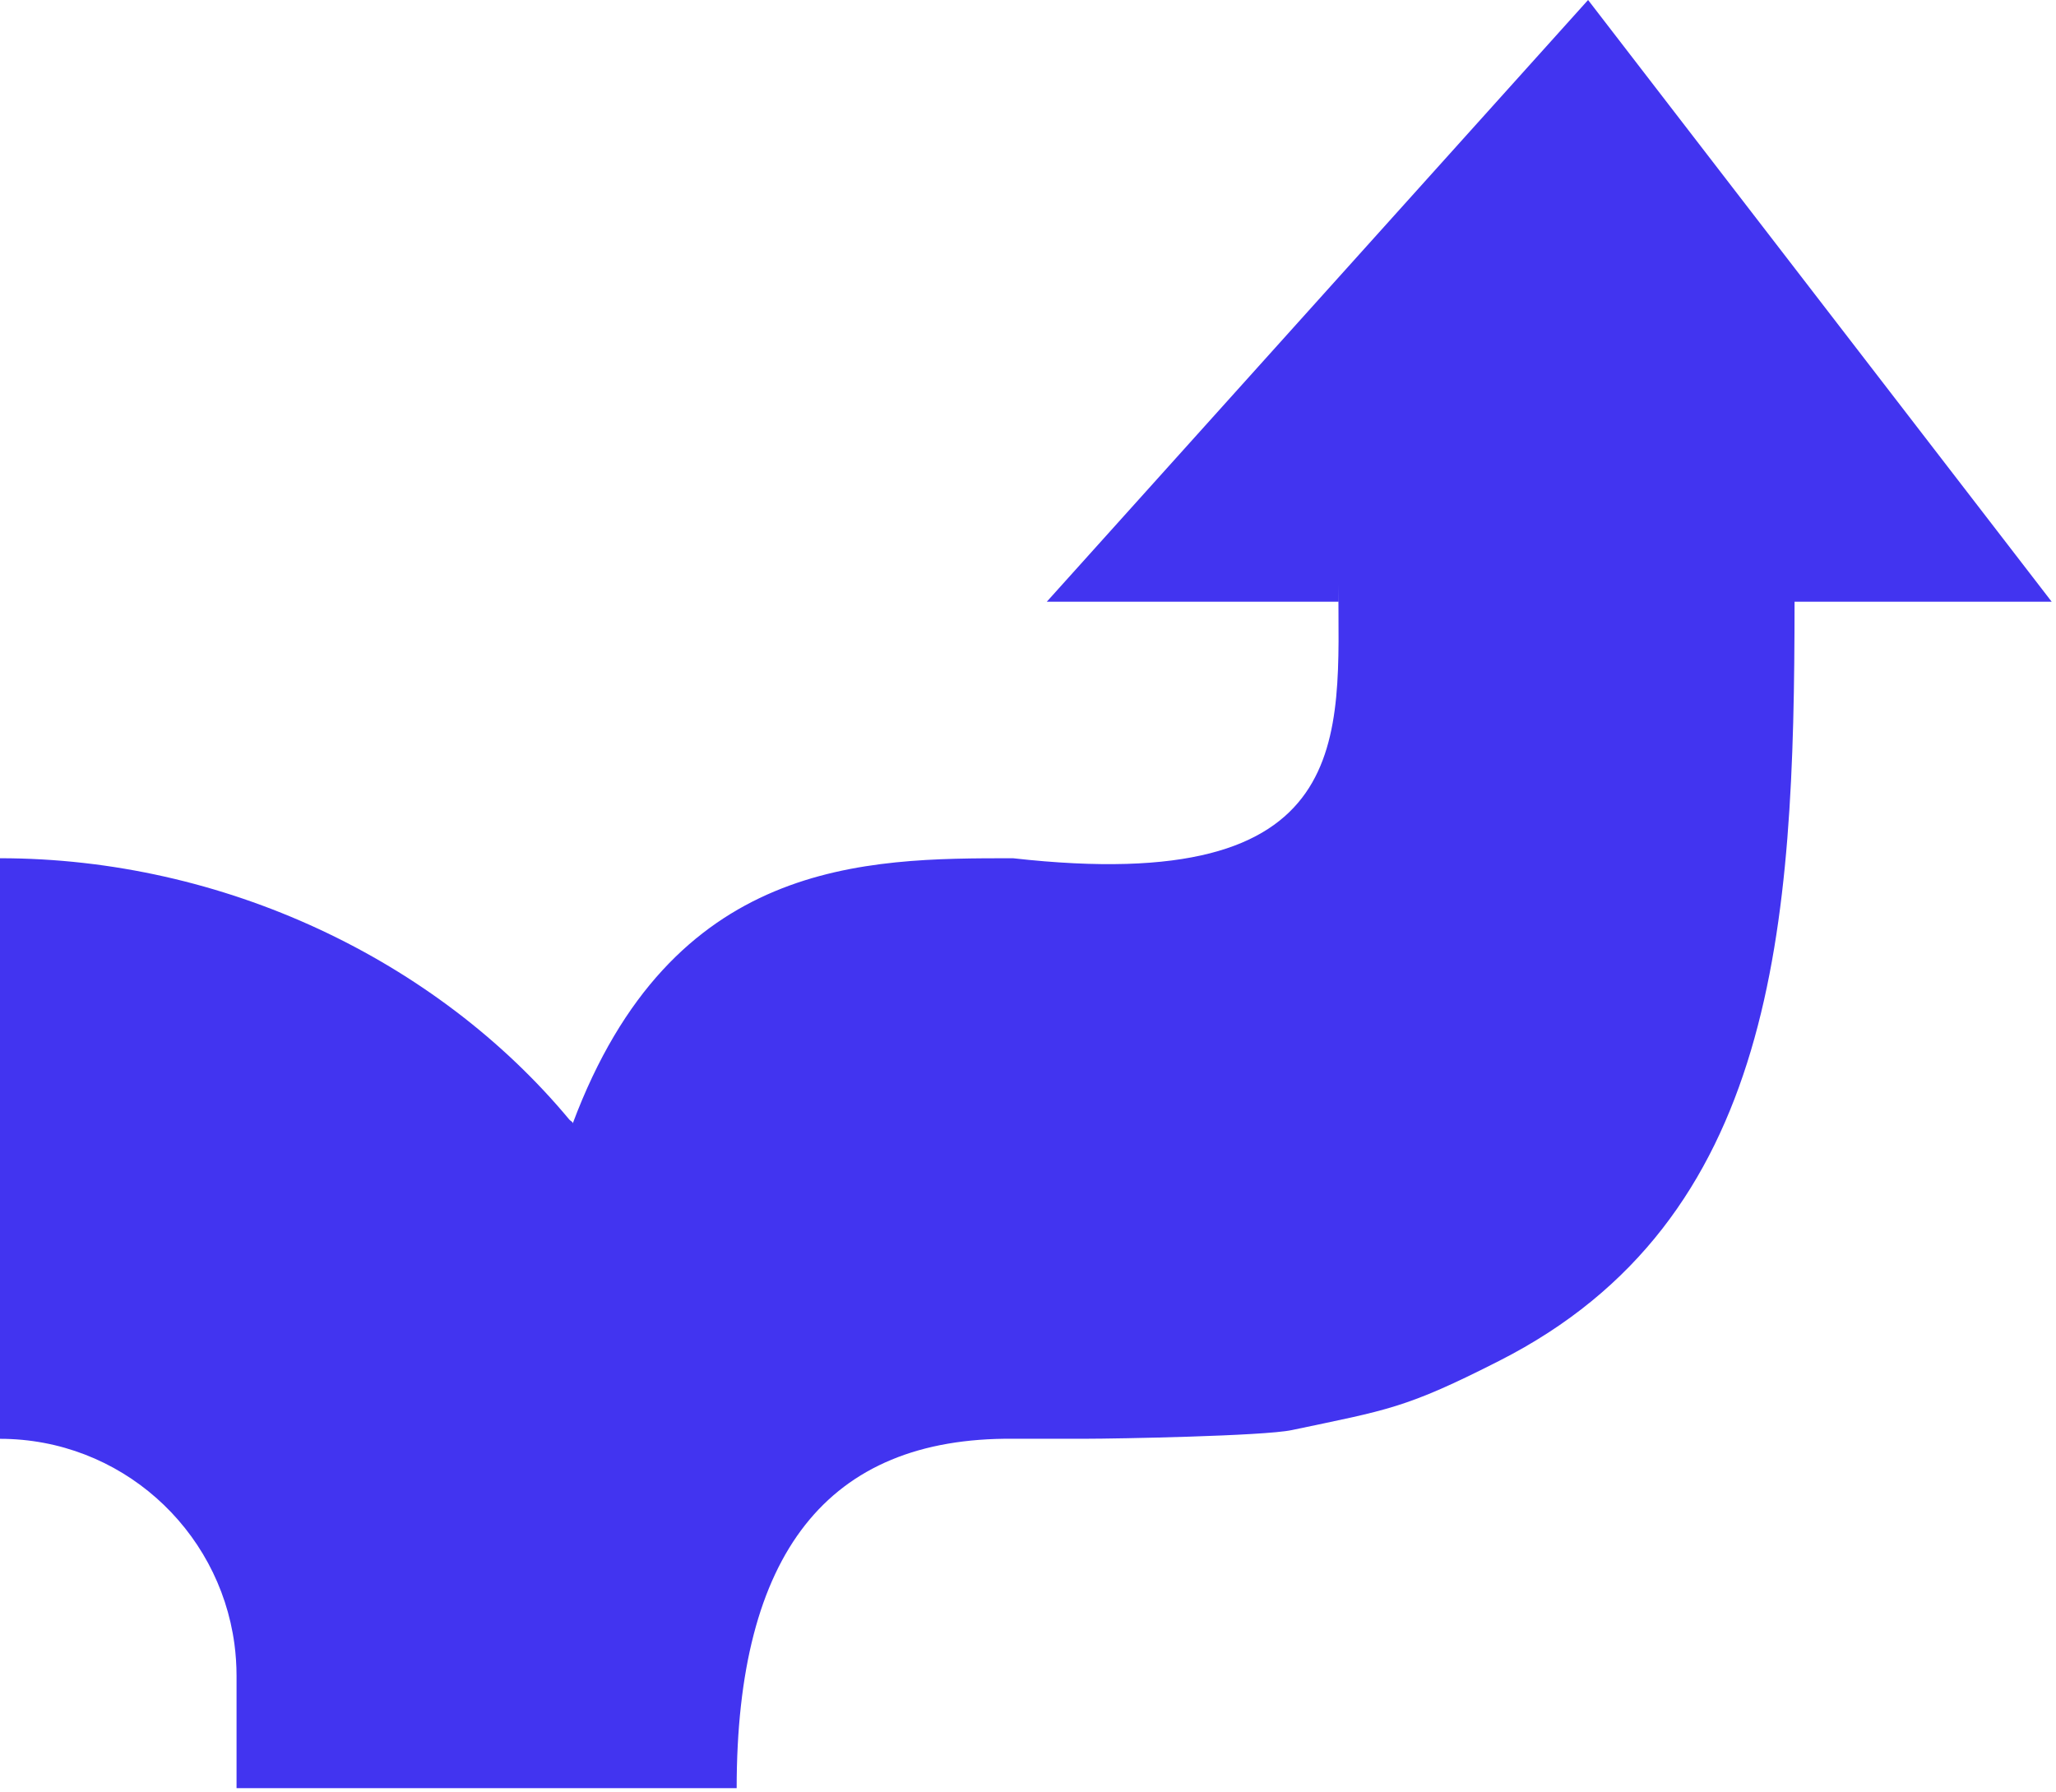 <svg width="210" height="183" viewBox="0 0 210 183" fill="none" xmlns="http://www.w3.org/2000/svg">
<path d="M23.944 167.918C22.355 156.087 12.245 146.962 0 146.962L-2.8257e-06 118L0 87.661C22.847 87.661 44.59 98.049 58.156 114.361C58.267 114.496 58.558 114.6 58.491 114.772C68.632 87.661 88.315 87.661 103.47 87.661C138.833 91.636 136.698 75.273 136.698 59.677L136.698 61.459L106.92 61.459L162.207 -0.001L209.559 61.459L183.296 61.459C183.288 94.771 181.452 124.611 153.15 138.986C143.531 143.88 141.765 143.998 131.933 146.072C129.063 146.677 114.002 146.955 110.887 146.955L103.47 146.955C84.487 146.798 75.243 158.704 75.243 182.645L24.161 182.645L24.161 171.187C24.161 170.08 24.086 168.988 23.944 167.918Z" fill="#4234F0"/>
</svg>
